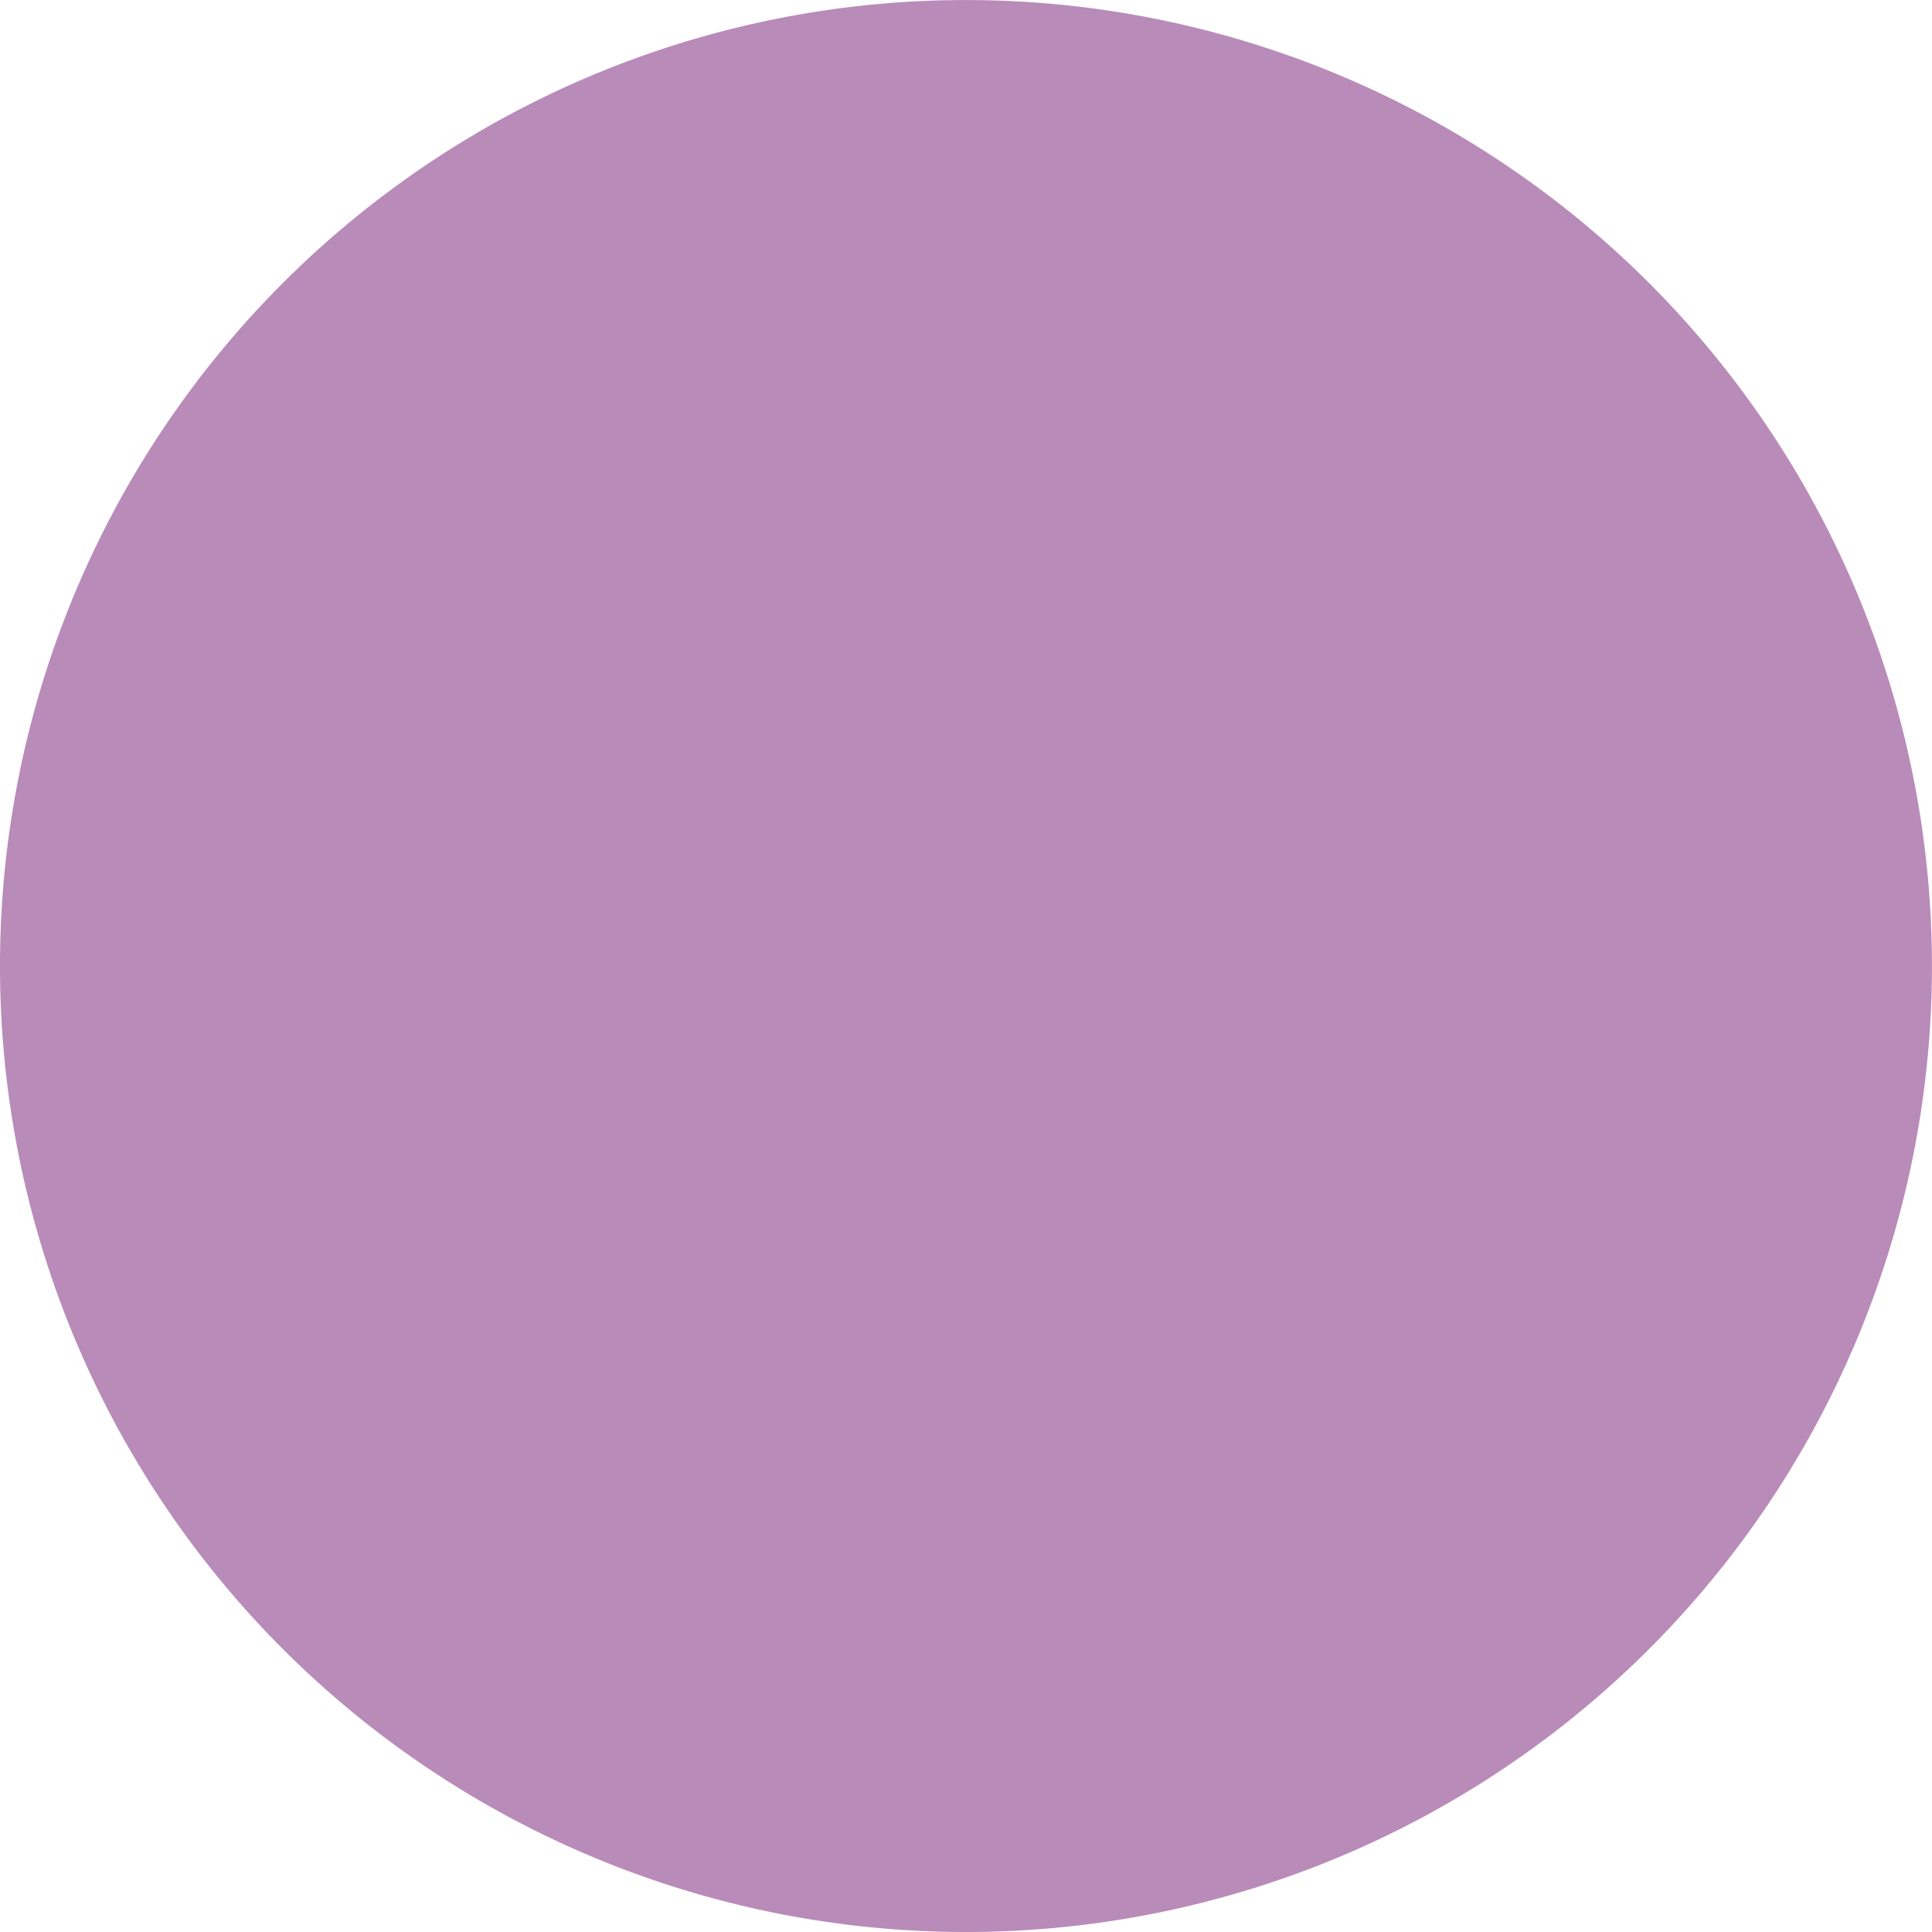 <?xml version="1.0" encoding="UTF-8" standalone="no"?>
<!-- Created with Inkscape (http://www.inkscape.org/) -->

<svg
   xmlns:dc="http://purl.org/dc/elements/1.1/"
   xmlns:cc="http://creativecommons.org/ns#"
   xmlns:rdf="http://www.w3.org/1999/02/22-rdf-syntax-ns#"
   xmlns:svg="http://www.w3.org/2000/svg"
   xmlns="http://www.w3.org/2000/svg"
   xmlns:sodipodi="http://sodipodi.sourceforge.net/DTD/sodipodi-0.dtd"
   xmlns:inkscape="http://www.inkscape.org/namespaces/inkscape"
   id="svg2987"
   class="imgEntre"
   version="1.1"
   inkscape:version="0.48.5 r10040"
   width="100"
   height="100"
   sodipodi:docname="bacteria.svg">
  <defs
     id="defs2991" />
  <sodipodi:namedview
     pagecolor="#ffffff"
     bordercolor="#666666"
     borderopacity="1"
     objecttolerance="10"
     gridtolerance="10"
     guidetolerance="10"
     inkscape:pageopacity="0"
     inkscape:pageshadow="2"
     inkscape:window-width="1366"
     inkscape:window-height="705"
     id="namedview2989"
     showgrid="false"
     inkscape:zoom="5.6809259"
     inkscape:cx="-61.749918"
     inkscape:cy="-5.4023527"
     inkscape:window-x="-8"
     inkscape:window-y="-8"
     inkscape:window-maximized="1"
     inkscape:current-layer="layer1" />
  <g
     inkscape:groupmode="layer"
     id="layer1"
     inkscape:label="Capa"
     style="display:inline"
     transform="translate(0,-488)">
    <path
       sodipodi:type="arc"
       style="fill:#660066;fill-opacity:0.457;fill-rule:nonzero;stroke:none"
       id="path2994"
       sodipodi:cx="10.737686"
       sodipodi:cy="11.02259"
       sodipodi:rx="9.5054932"
       sodipodi:ry="9.5054932"
       d="m 20.243,11.023 a 9.505,9.505 0 1 1 -19.011,0 9.505,9.505 0 1 1 19.011,0 z"
       transform="matrix(5.26,0,0,5.26,-6.481,480.02)" />
  </g>
  <g
     inkscape:groupmode="layer"
     id="layer3"
     inkscape:label="Capa#2"
     style="display:inline"
     transform="translate(0,-200)" />
  <g
     inkscape:groupmode="layer"
     id="layer4"
     inkscape:label="sup"
     style="display:inline"
     transform="translate(0,-200)" />
</svg>
